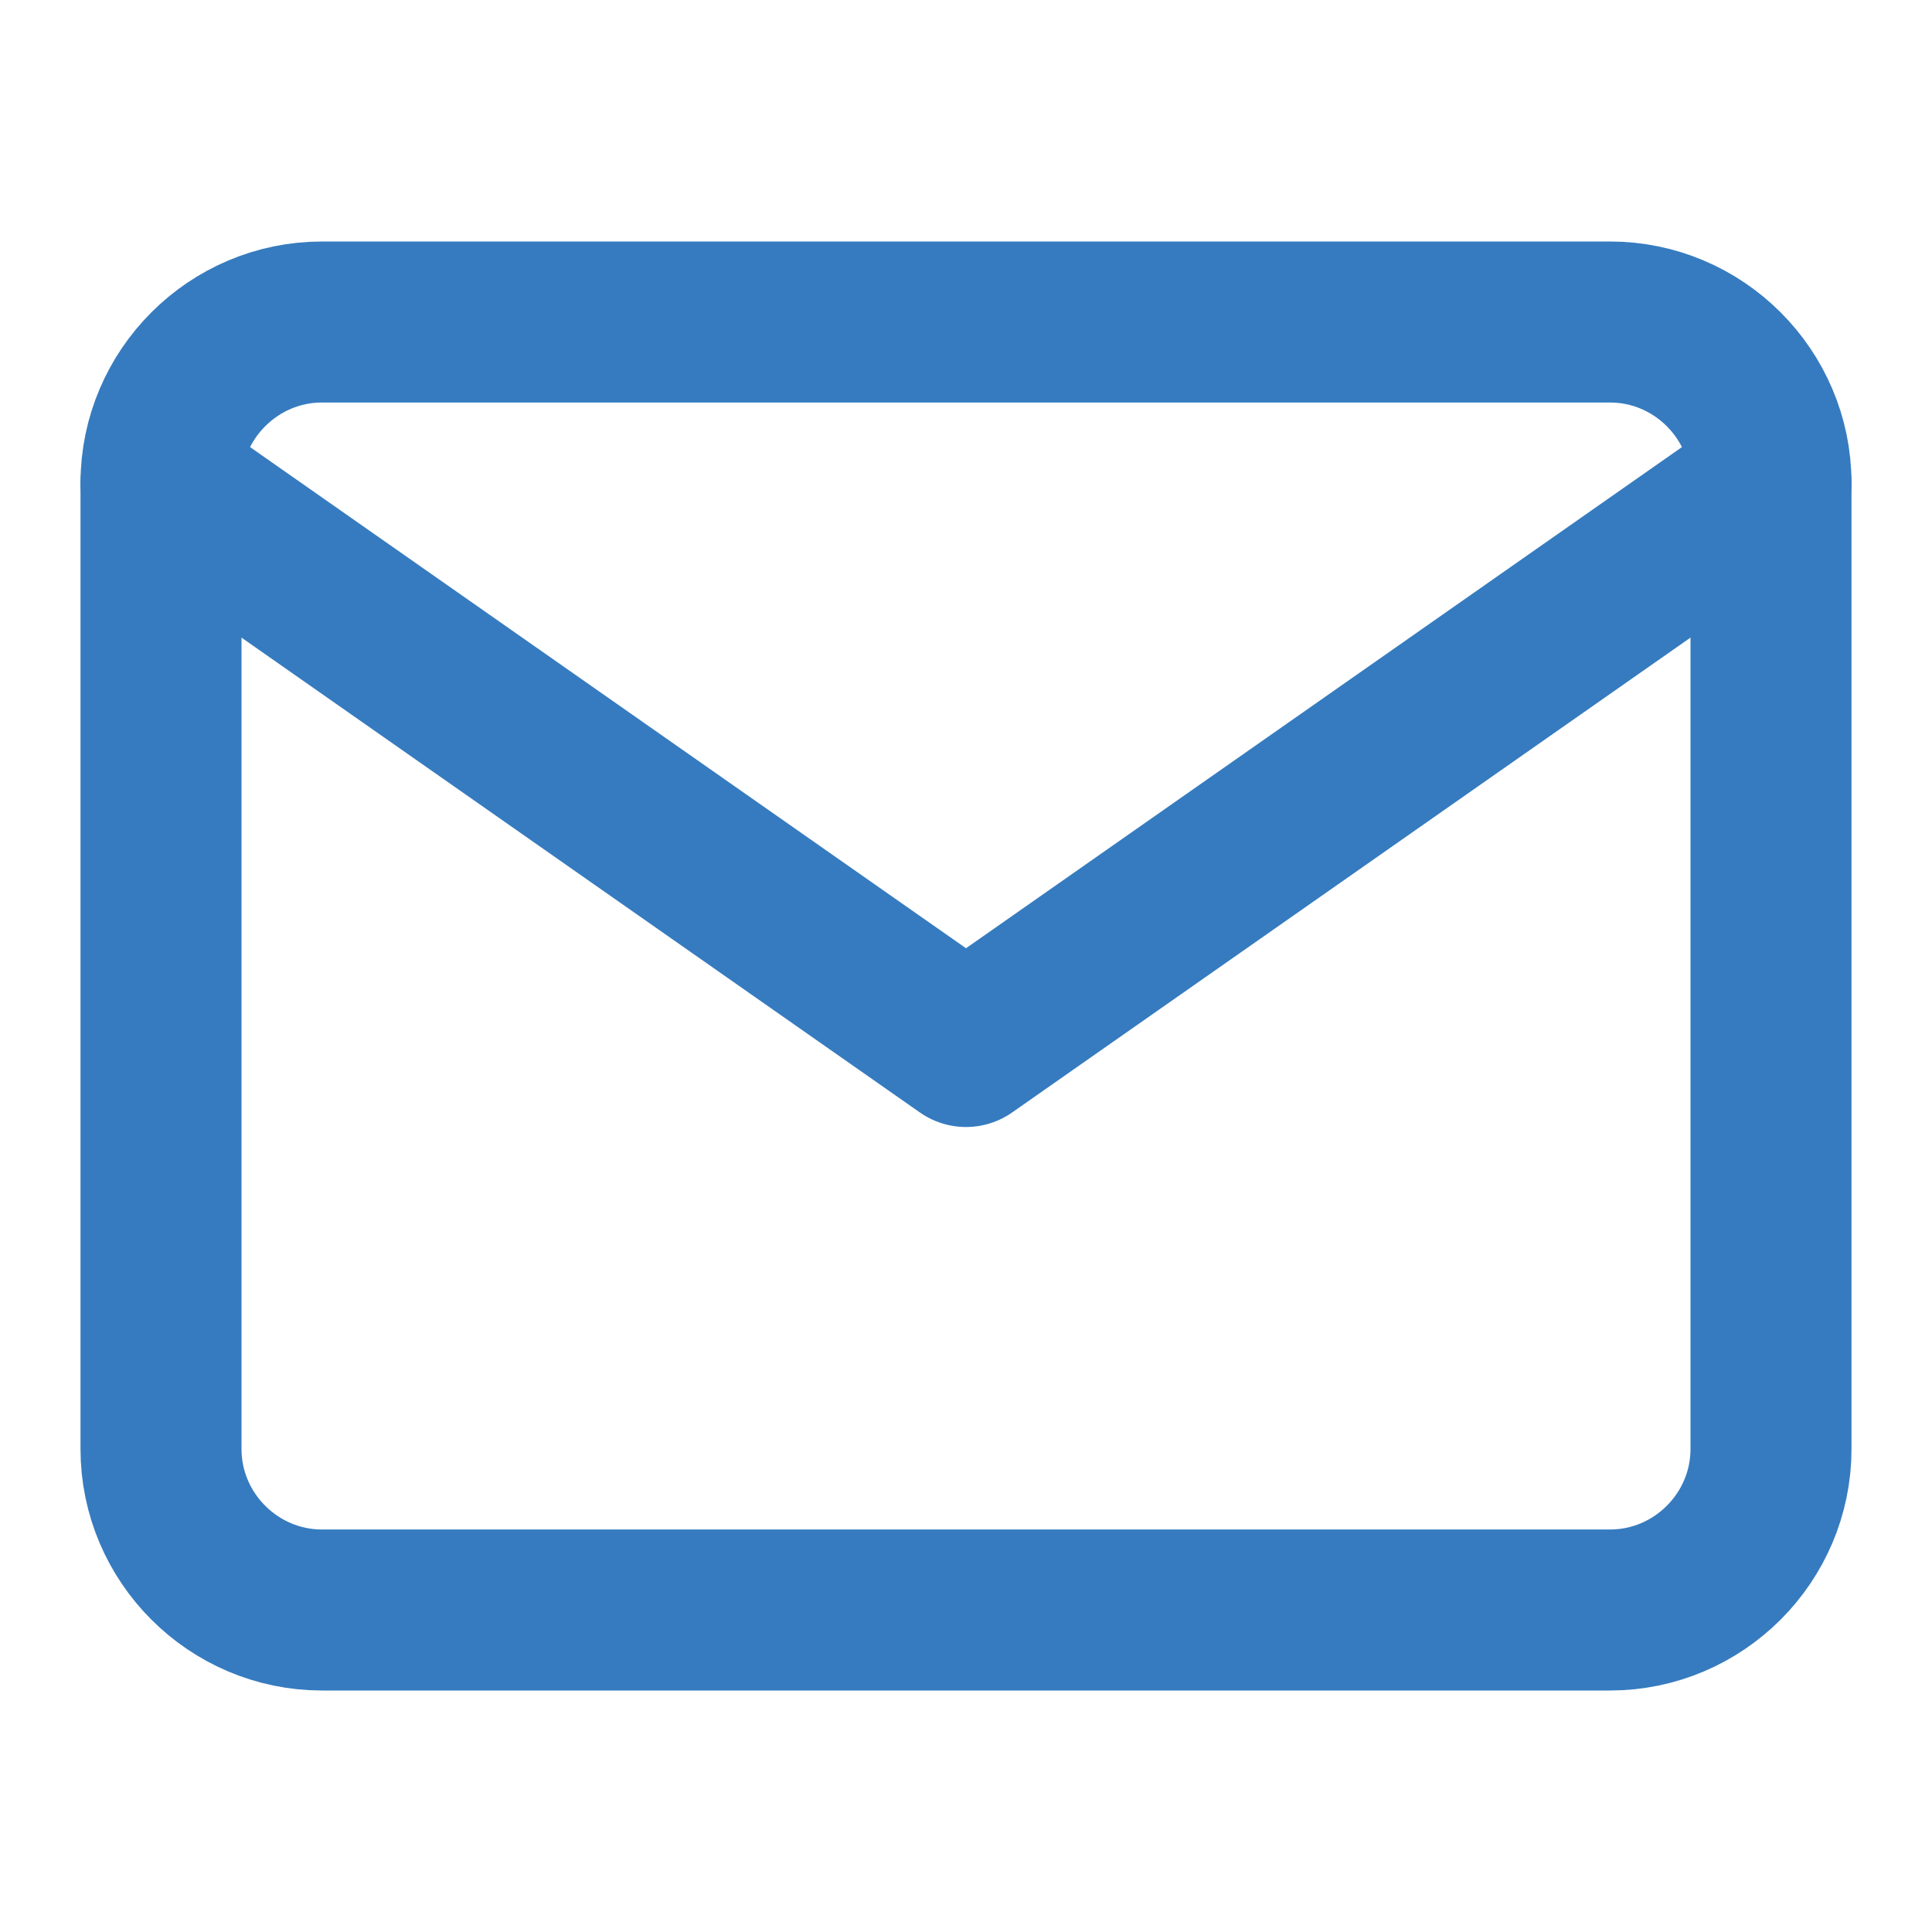 <svg width="24" height="24" viewBox="0 0 24 24" fill="none" xmlns="http://www.w3.org/2000/svg">
<path d="M4 4H20C21.1 4 22 4.9 22 6V18C22 19.1 21.1 20 20 20H4C2.9 20 2 19.1 2 18V6C2 4.9 2.9 4 4 4Z" stroke="#367BBF" stroke-width="2" stroke-linecap="round" stroke-linejoin="round"/>
<path d="M22 6L12 13L2 6" stroke="#367BBF" stroke-width="2" stroke-linecap="round" stroke-linejoin="round"/>
</svg>
